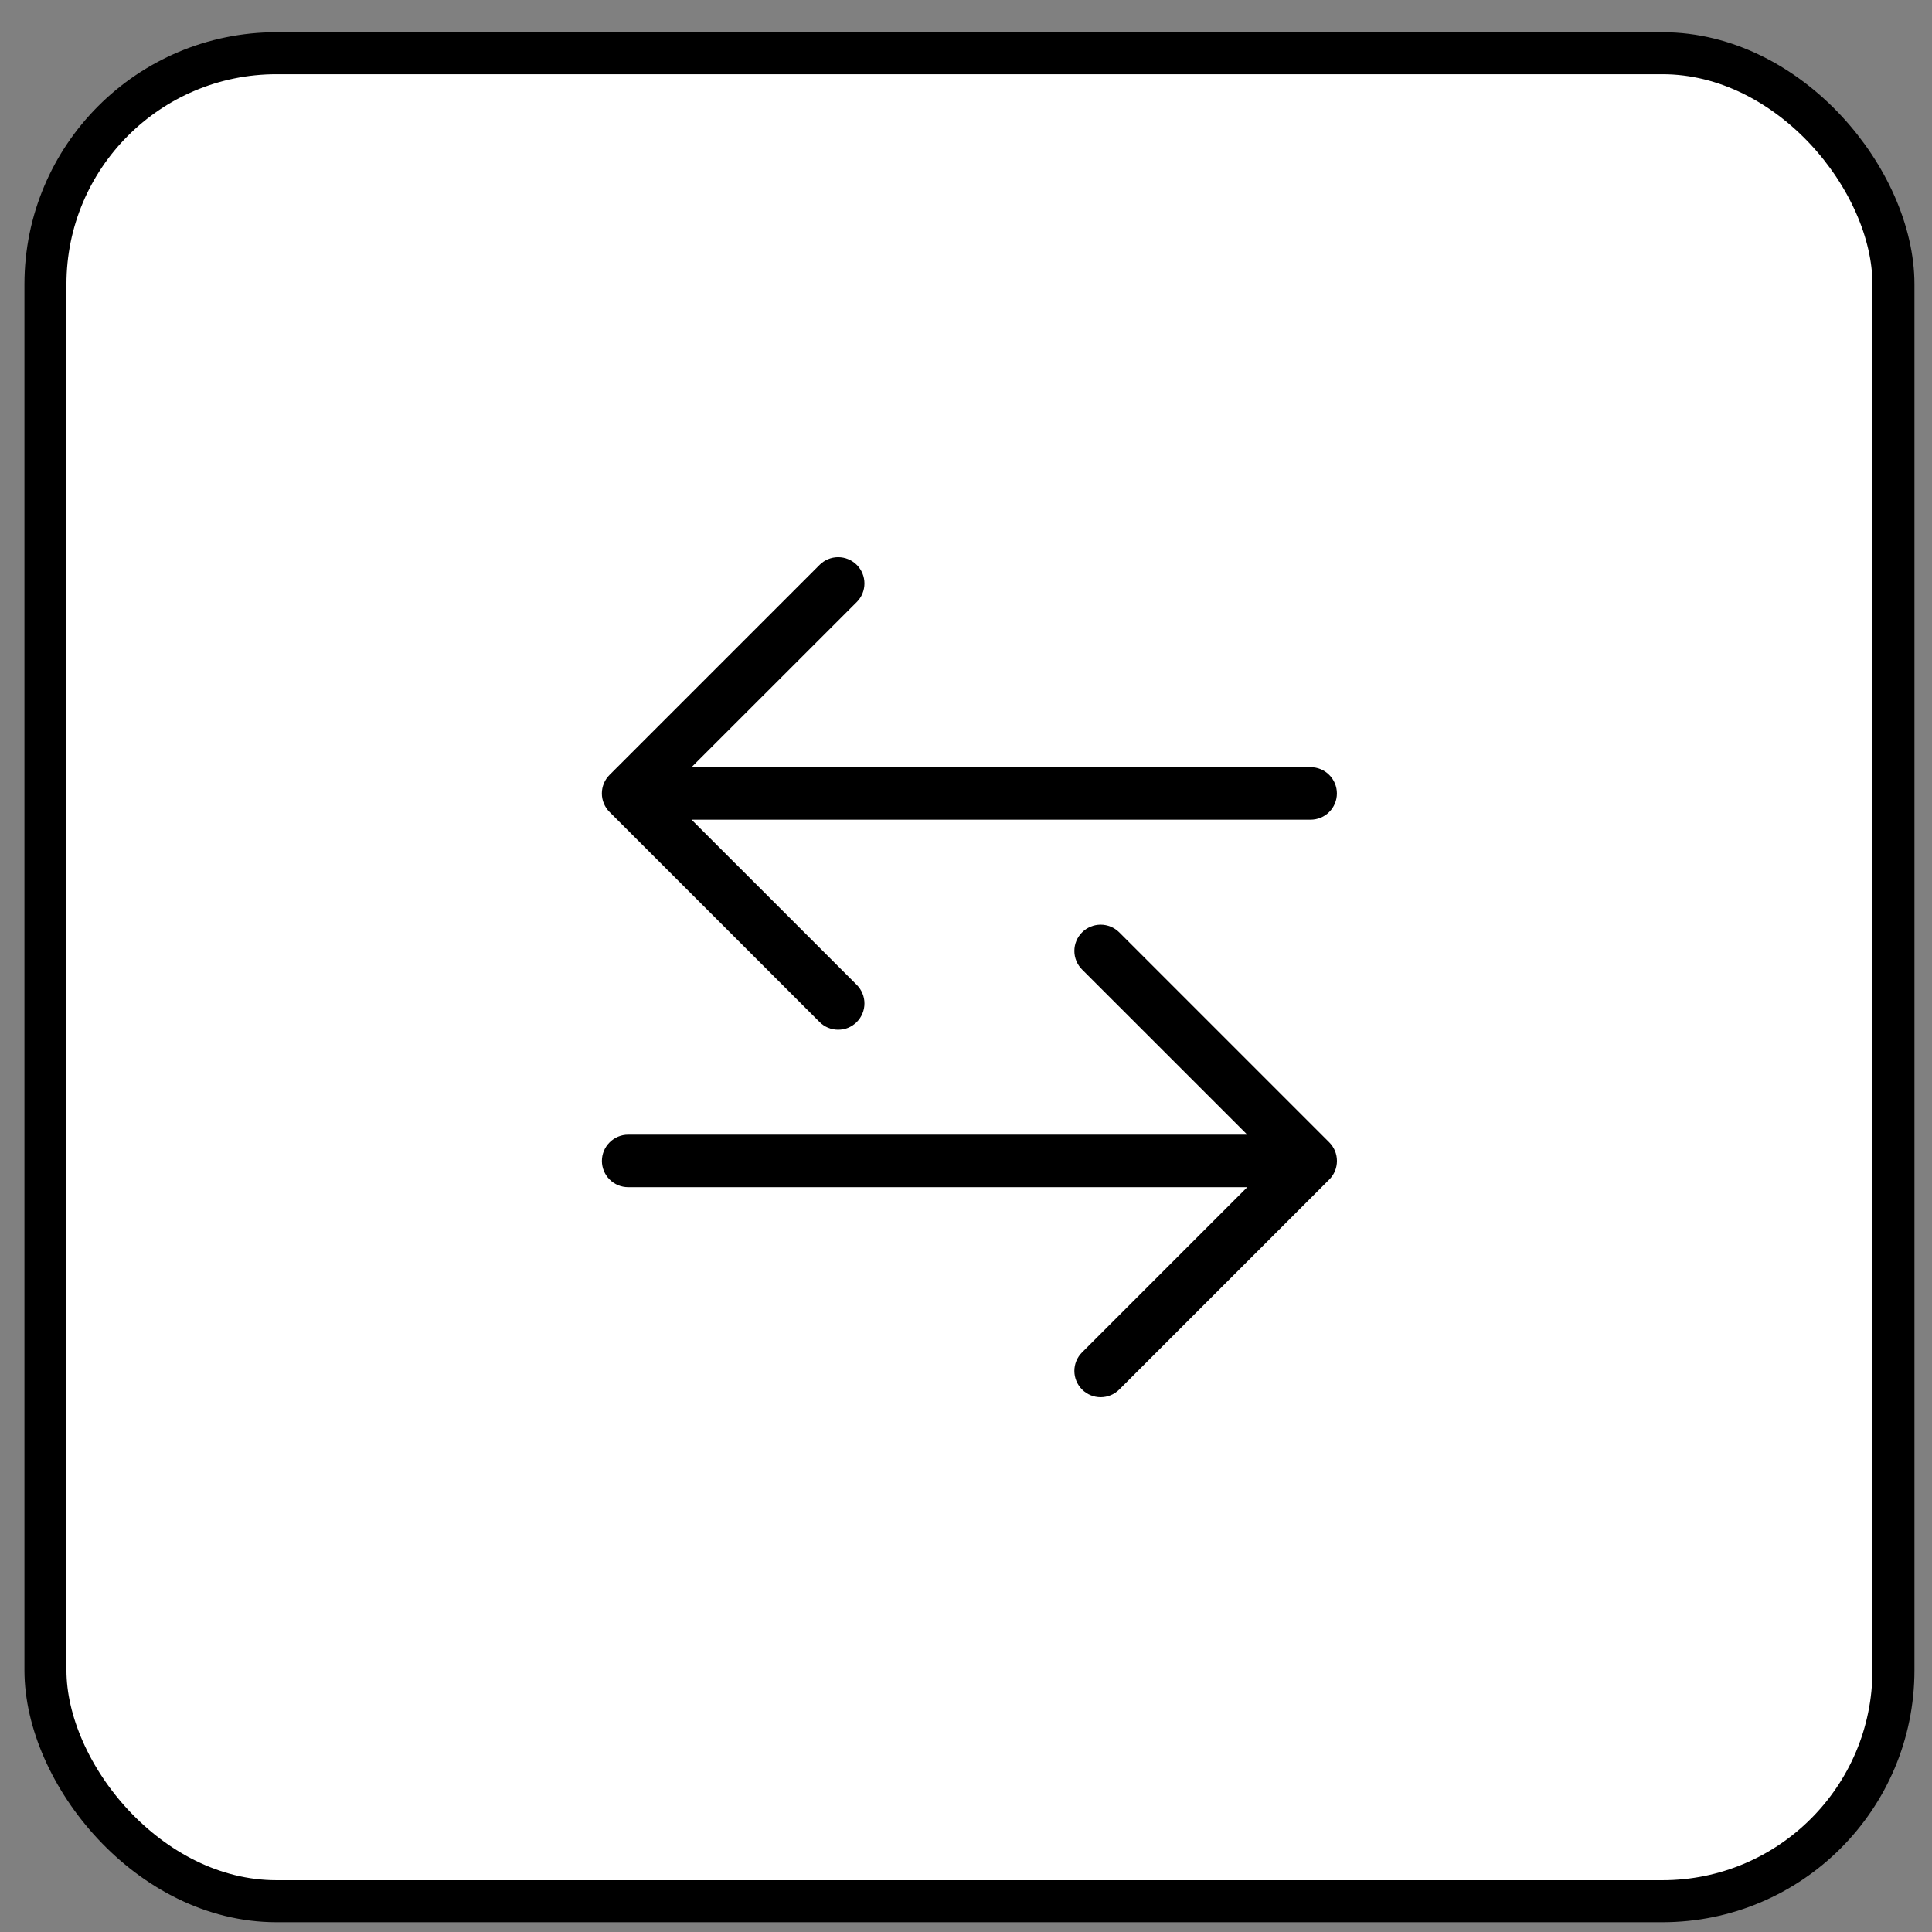 <svg width="46" height="46" viewBox="0 0 46 46" fill="none" xmlns="http://www.w3.org/2000/svg">
<rect x="0" y="0" width="46" height="46" fill="#808080" stroke="none"/>
<rect x="1.082" y="1.267" width="44" height="44" rx="5.5" fill="white"/>
<rect x="1.082" y="1.267" width="44" height="44" rx="5.5" stroke="black"/>
<path fill-rule="evenodd" clip-rule="evenodd" d="M14.331 27.641C14.331 27.807 14.397 27.966 14.514 28.083C14.632 28.201 14.79 28.266 14.956 28.266H29.697L25.764 32.199C25.646 32.316 25.58 32.475 25.58 32.641C25.58 32.807 25.646 32.967 25.764 33.084C25.881 33.201 26.04 33.267 26.206 33.267C26.372 33.267 26.531 33.201 26.649 33.084L31.649 28.084C31.707 28.026 31.753 27.957 31.785 27.881C31.816 27.805 31.832 27.724 31.832 27.641C31.832 27.559 31.816 27.478 31.785 27.402C31.753 27.326 31.707 27.257 31.649 27.199L26.649 22.199C26.531 22.082 26.372 22.016 26.206 22.016C26.04 22.016 25.881 22.082 25.764 22.199C25.646 22.316 25.58 22.475 25.58 22.641C25.58 22.807 25.646 22.967 25.764 23.084L29.697 27.016H14.956C14.79 27.016 14.632 27.082 14.514 27.2C14.397 27.317 14.331 27.476 14.331 27.641ZM31.831 18.891C31.831 19.057 31.765 19.216 31.648 19.333C31.531 19.451 31.372 19.516 31.206 19.516H16.465L20.399 23.449C20.457 23.507 20.503 23.576 20.534 23.652C20.566 23.728 20.582 23.809 20.582 23.891C20.582 23.974 20.566 24.055 20.534 24.131C20.503 24.207 20.457 24.276 20.399 24.334C20.341 24.392 20.272 24.438 20.196 24.47C20.12 24.501 20.038 24.517 19.956 24.517C19.874 24.517 19.793 24.501 19.717 24.47C19.641 24.438 19.572 24.392 19.514 24.334L14.514 19.334C14.456 19.276 14.409 19.207 14.378 19.131C14.346 19.055 14.33 18.974 14.33 18.891C14.33 18.809 14.346 18.728 14.378 18.652C14.409 18.576 14.456 18.507 14.514 18.449L19.514 13.449C19.631 13.332 19.79 13.266 19.956 13.266C20.122 13.266 20.281 13.332 20.399 13.449C20.516 13.566 20.582 13.725 20.582 13.891C20.582 14.057 20.516 14.217 20.399 14.334L16.465 18.266H31.206C31.372 18.266 31.531 18.332 31.648 18.45C31.765 18.567 31.831 18.726 31.831 18.891Z" fill="black"/>
</svg>
